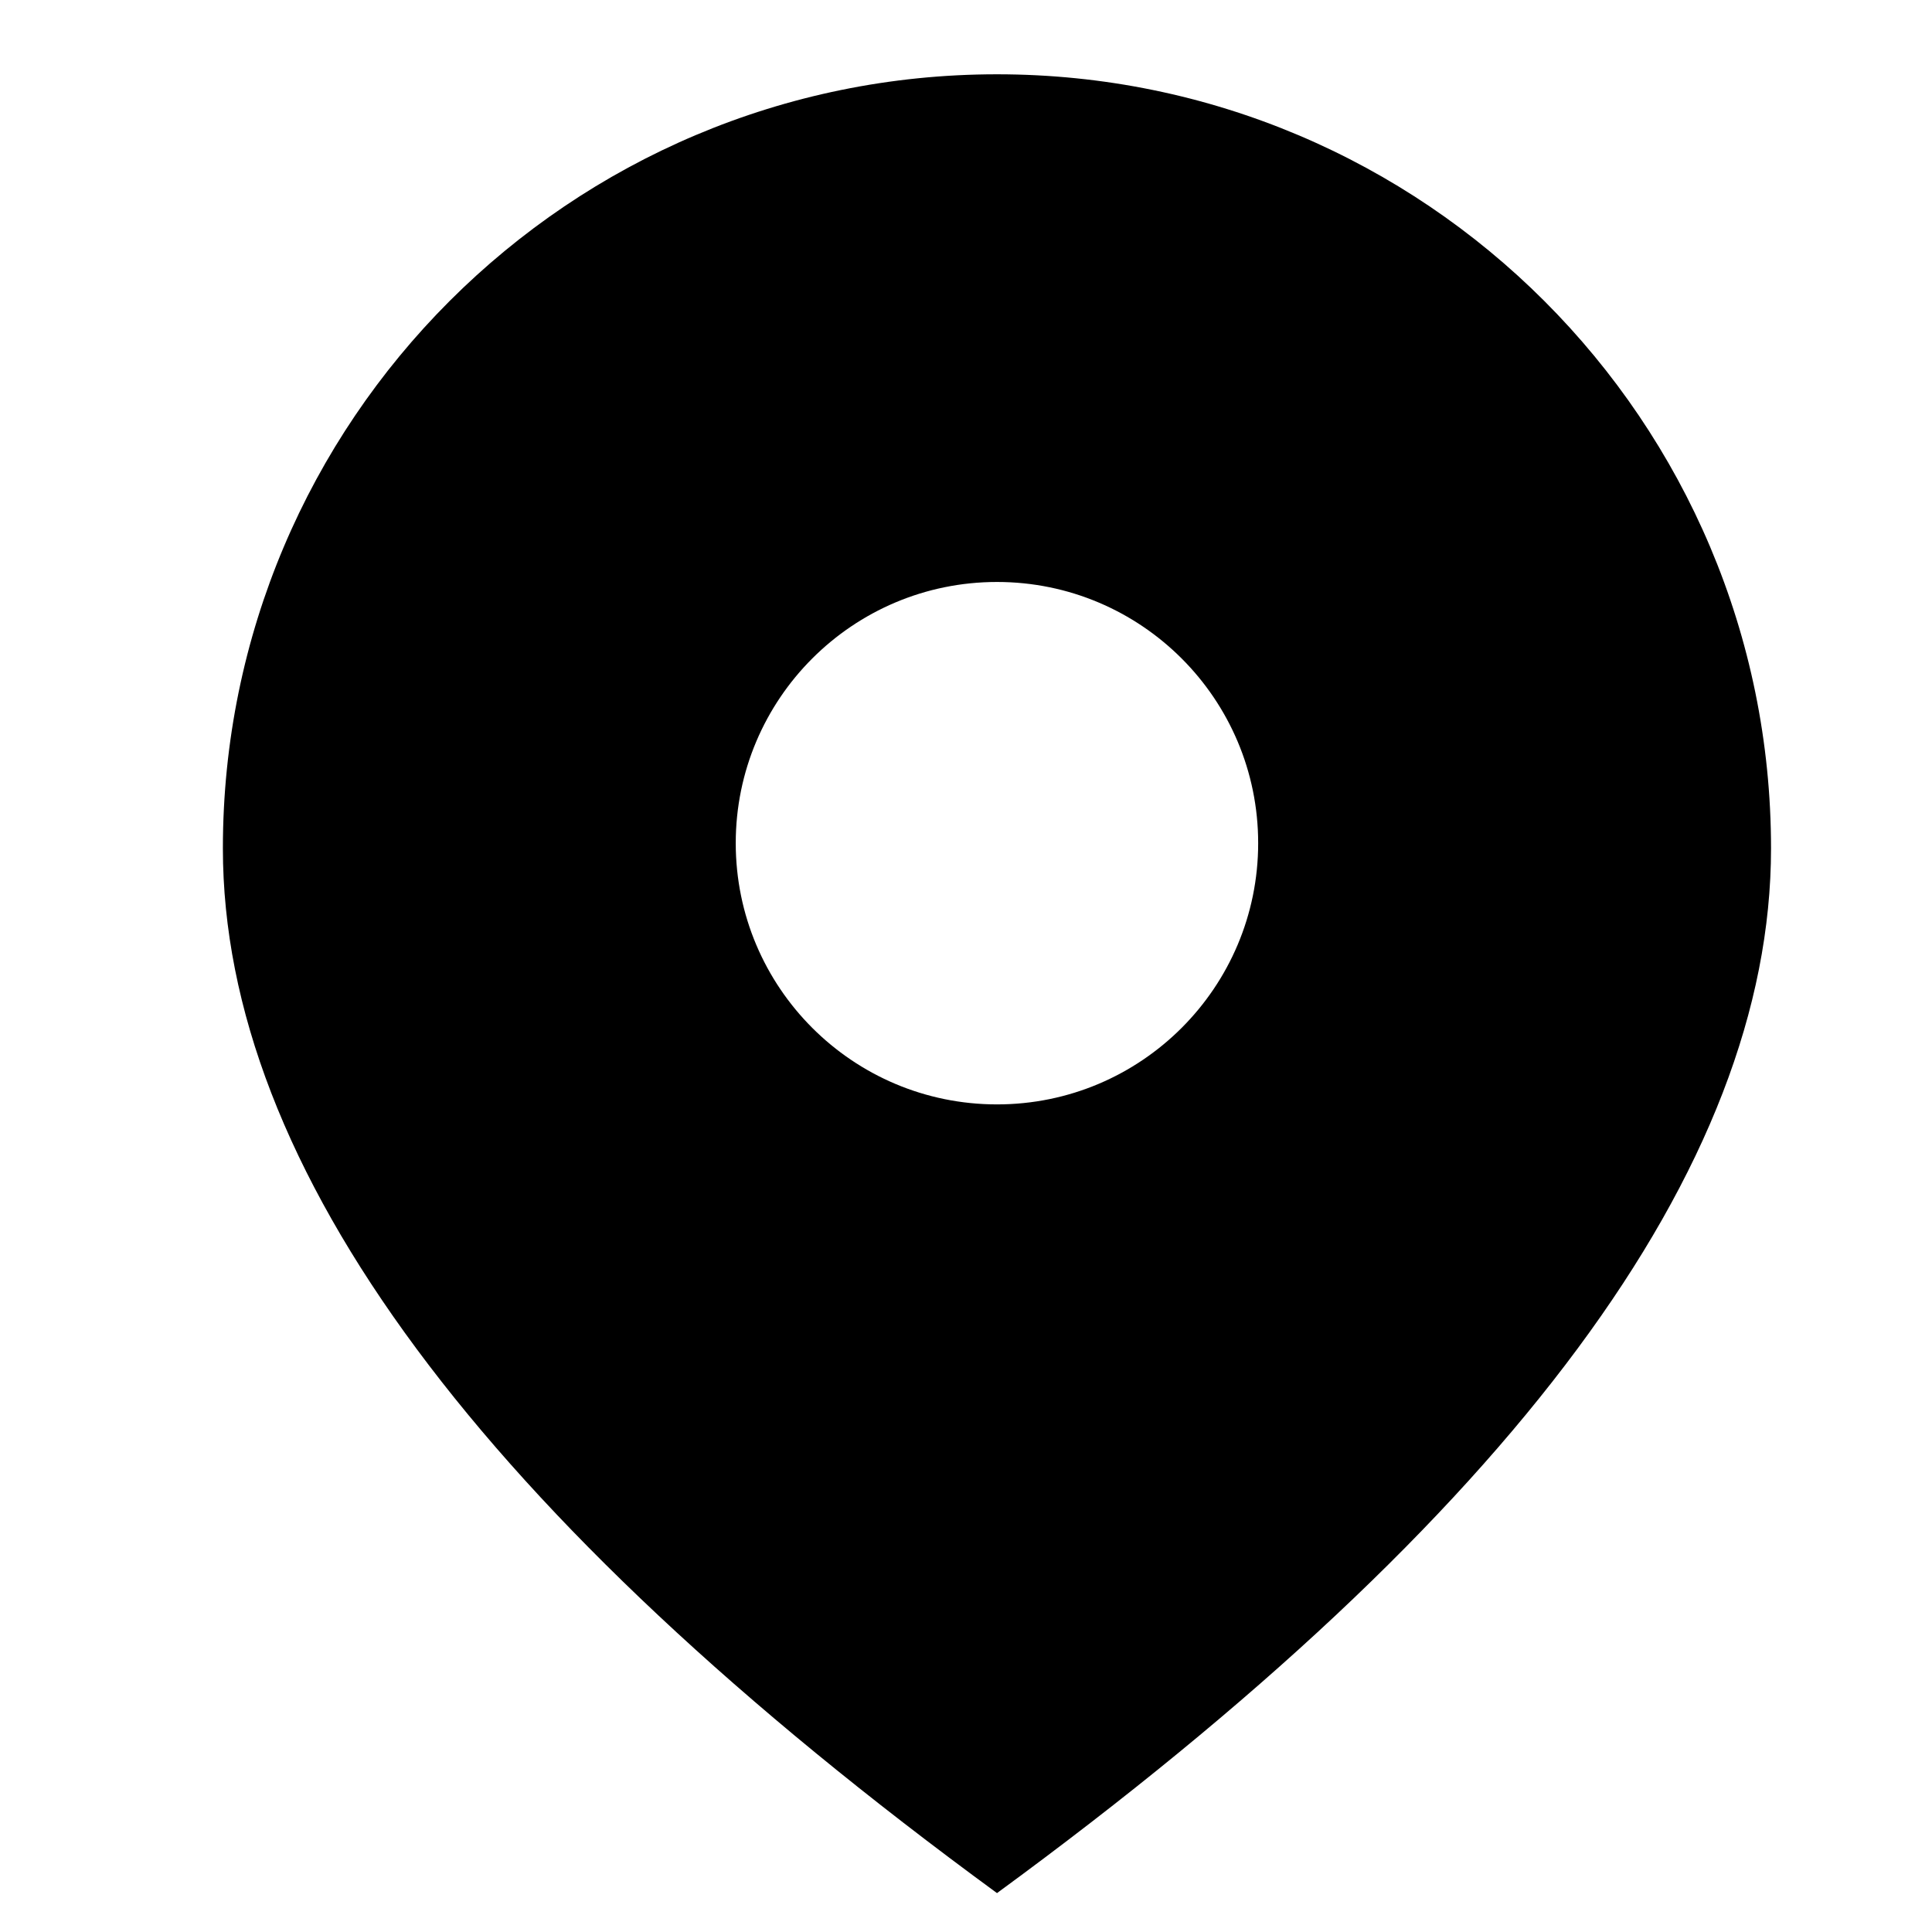 <?xml version="1.0" encoding="UTF-8"?>
<svg width="22px" height="22px" viewBox="0 0 22 22" version="1.1" xmlns="http://www.w3.org/2000/svg" xmlns:xlink="http://www.w3.org/1999/xlink">
    <g stroke="none" stroke-width="1" fill-rule="evenodd">
        <path d="M11.353,0.846 C16.221,0.846 20.167,4.792 20.167,9.66 C20.167,13.291 17.229,17.257 11.353,21.557 C5.477,17.257 2.538,13.291 2.538,9.66 C2.538,4.792 6.485,0.846 11.353,0.846 Z M11.353,6.627 C9.71,6.627 8.378,7.959 8.378,9.601 C8.378,11.244 9.71,12.576 11.353,12.576 C12.995,12.576 14.327,11.244 14.327,9.601 C14.327,7.959 12.995,6.627 11.353,6.627 Z"></path>
    </g>
</svg>
